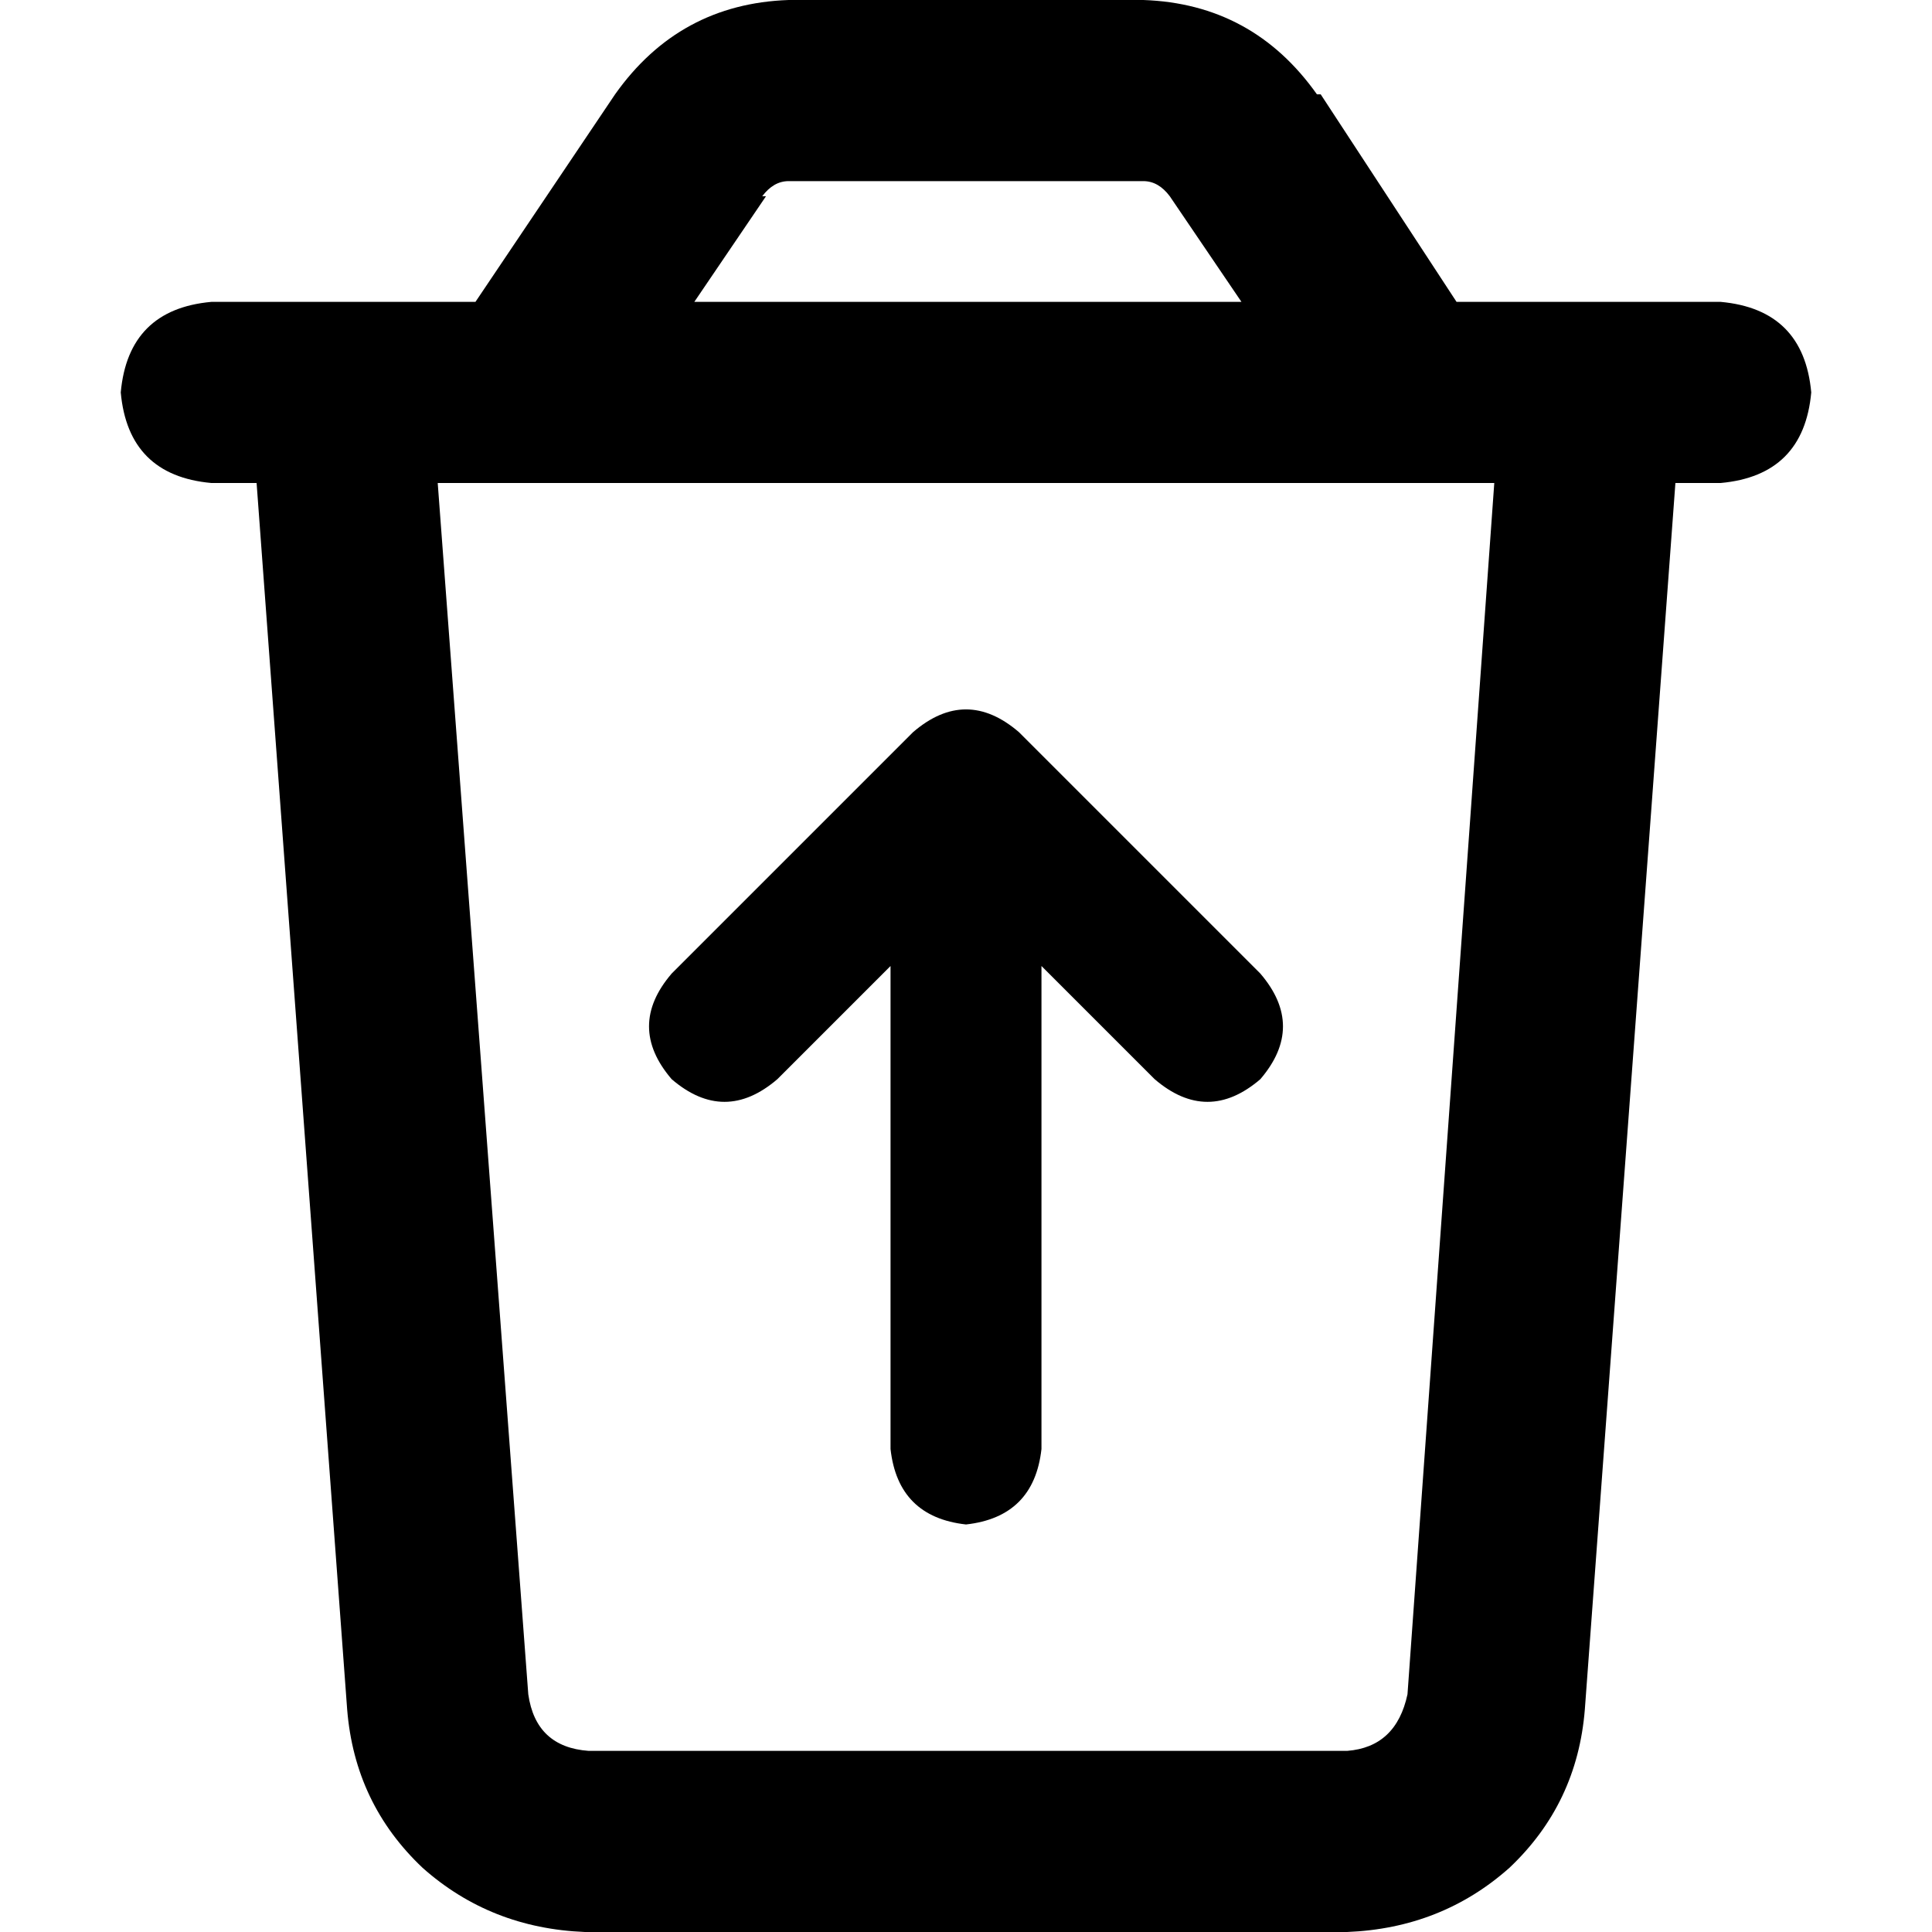<svg xmlns="http://www.w3.org/2000/svg" viewBox="0 0 512 512">
  <path d="M 203 52 L 184 80 L 329 80 L 310 52 Q 307 48 303 48 L 209 48 Q 205 48 202 52 L 203 52 Z M 350 25 L 386 80 L 400 80 L 448 80 L 456 80 Q 478 82 480 104 Q 478 126 456 128 L 444 128 L 420 453 Q 418 478 400 495 Q 382 511 357 512 L 155 512 Q 130 511 112 495 Q 94 478 92 453 L 68 128 L 56 128 Q 34 126 32 104 Q 34 82 56 80 L 64 80 L 112 80 L 126 80 L 163 25 Q 180 1 209 0 L 303 0 Q 332 1 349 25 L 350 25 Z M 116 128 L 140 449 Q 142 463 156 464 L 357 464 Q 370 463 373 449 L 396 128 L 116 128 L 116 128 Z M 270 194 L 334 258 Q 346 272 334 286 Q 320 298 306 286 L 276 256 L 276 384 Q 274 402 256 404 Q 238 402 236 384 L 236 256 L 206 286 Q 192 298 178 286 Q 166 272 178 258 L 242 194 Q 256 182 270 194 L 270 194 Z" />
</svg>